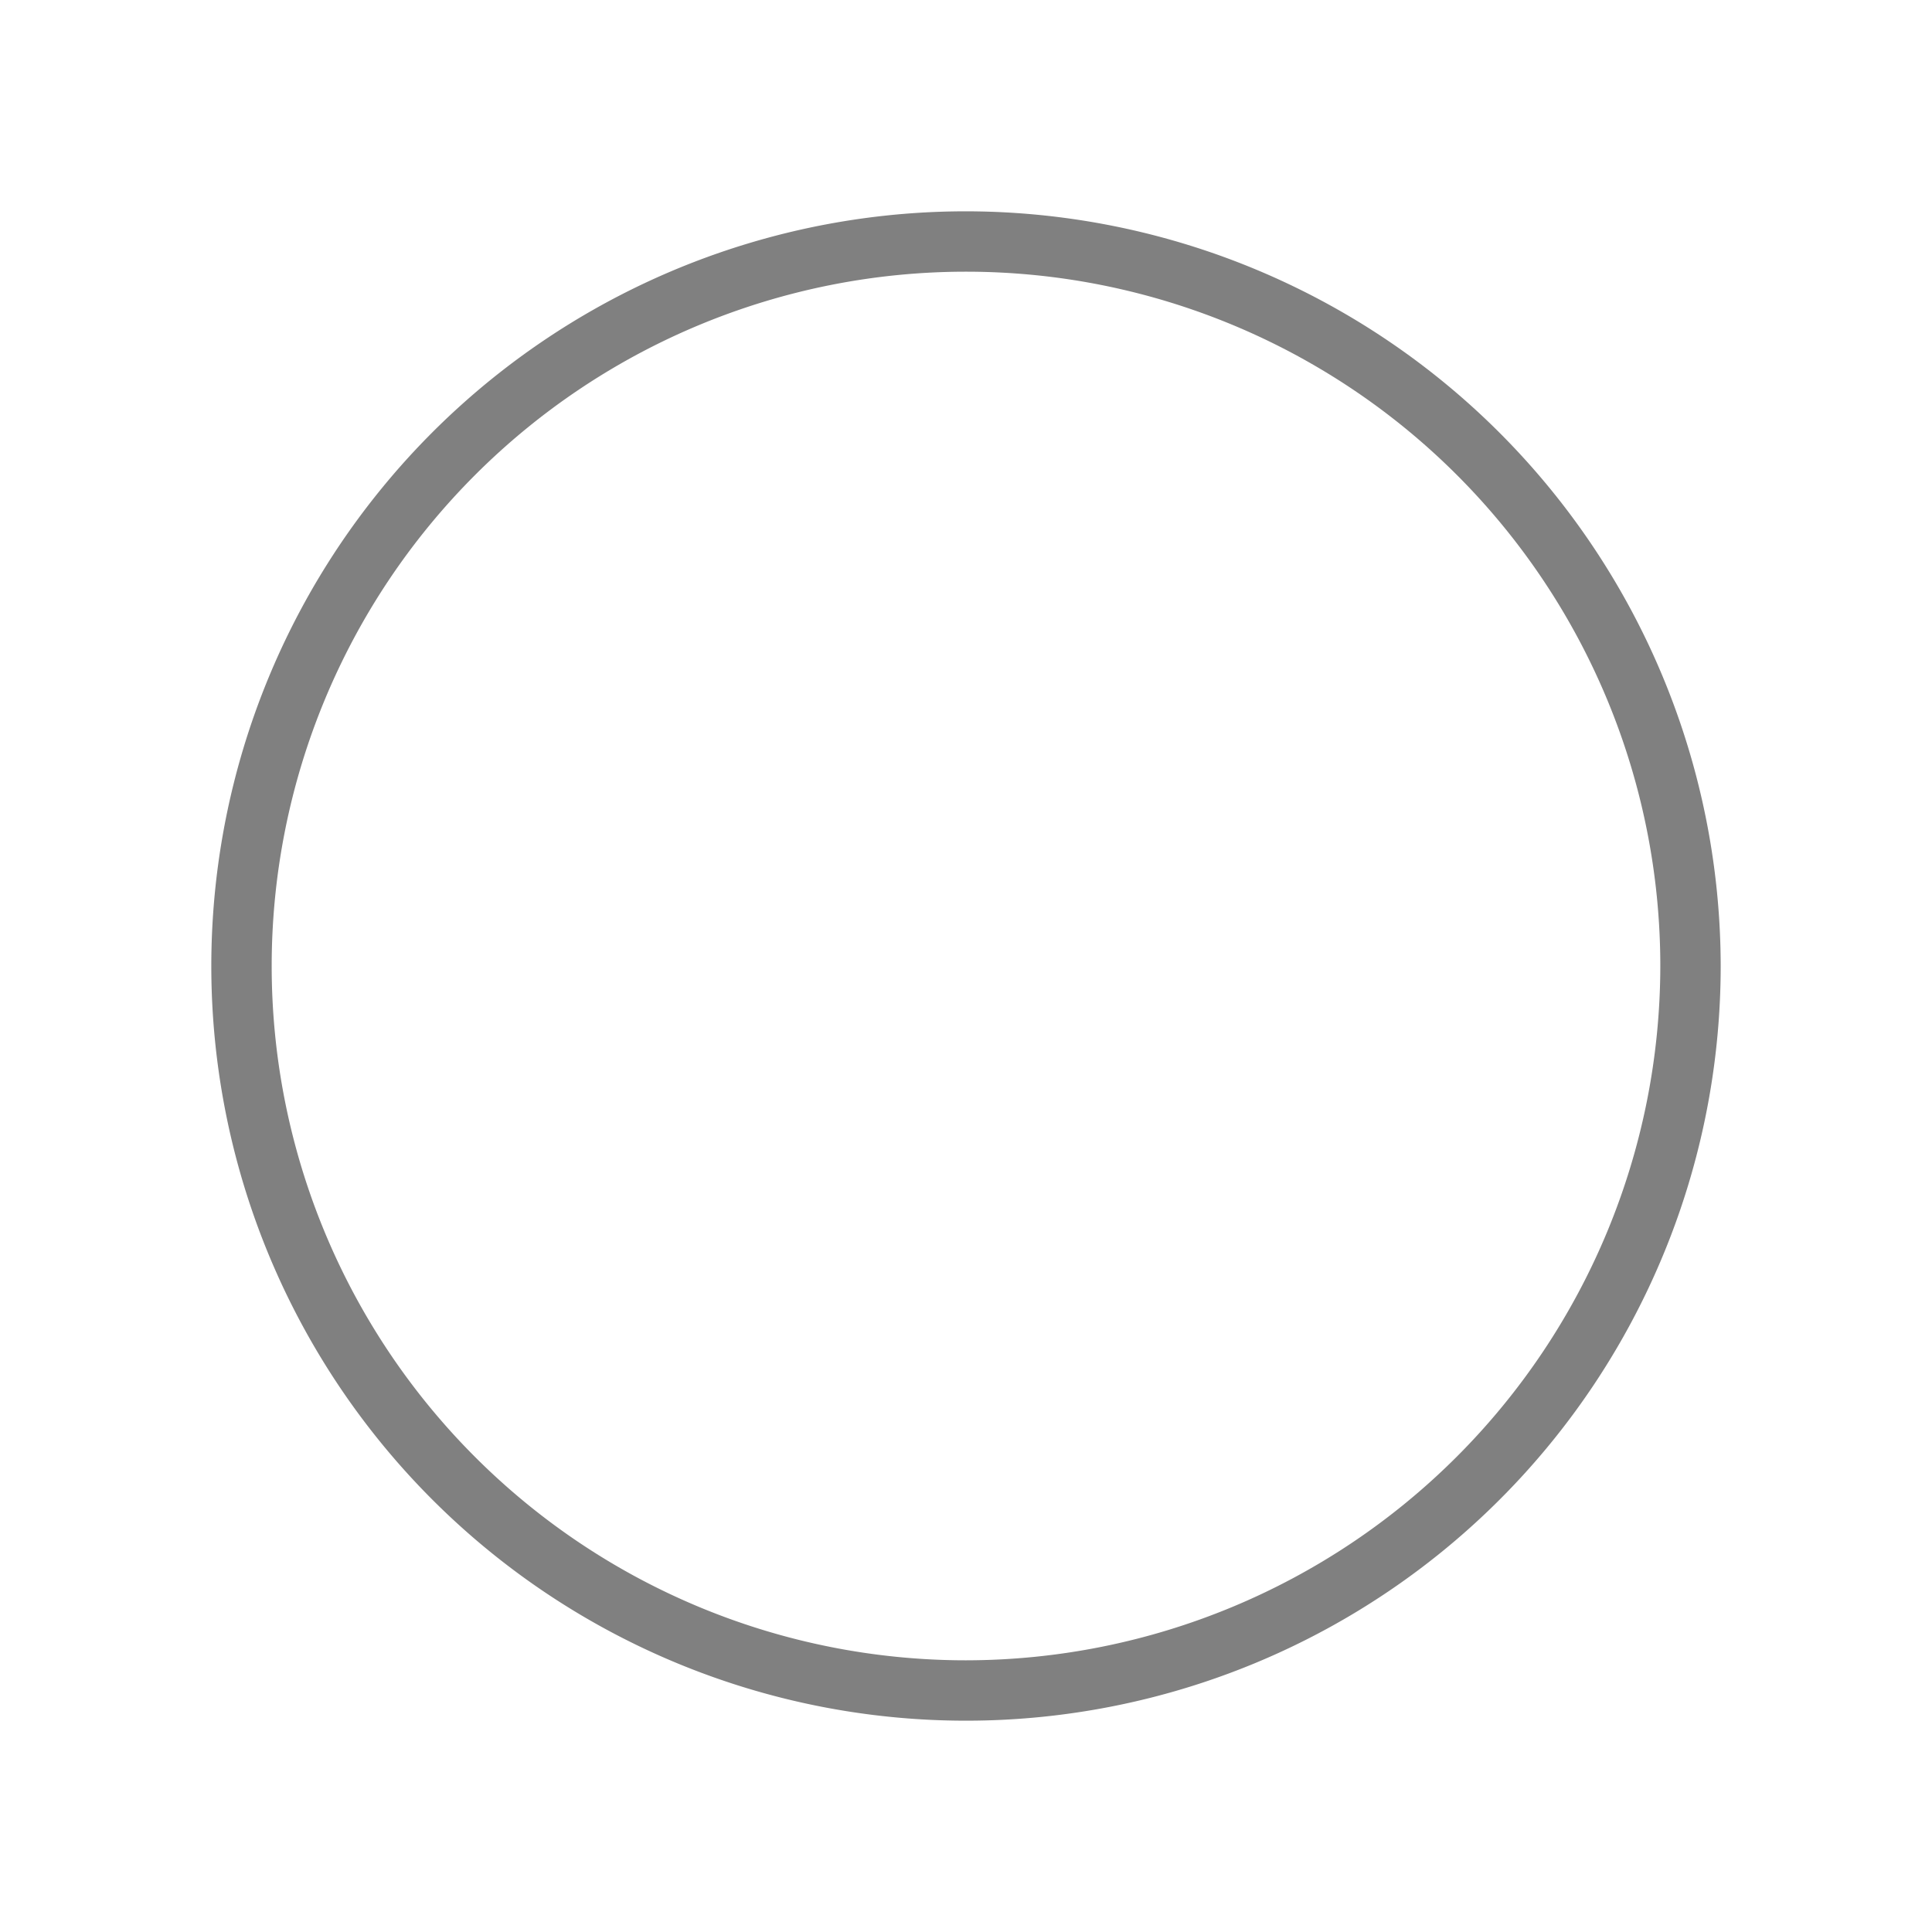 <svg xmlns="http://www.w3.org/2000/svg" width="40" height="40" viewBox="0 0 256 256"><path fill="gray" d="M128 28a100 100 0 1 0 100 100A100.11 100.11 0 0 0 128 28m0 192a92 92 0 1 1 92-92a92.1 92.1 0 0 1-92 92"/></svg>